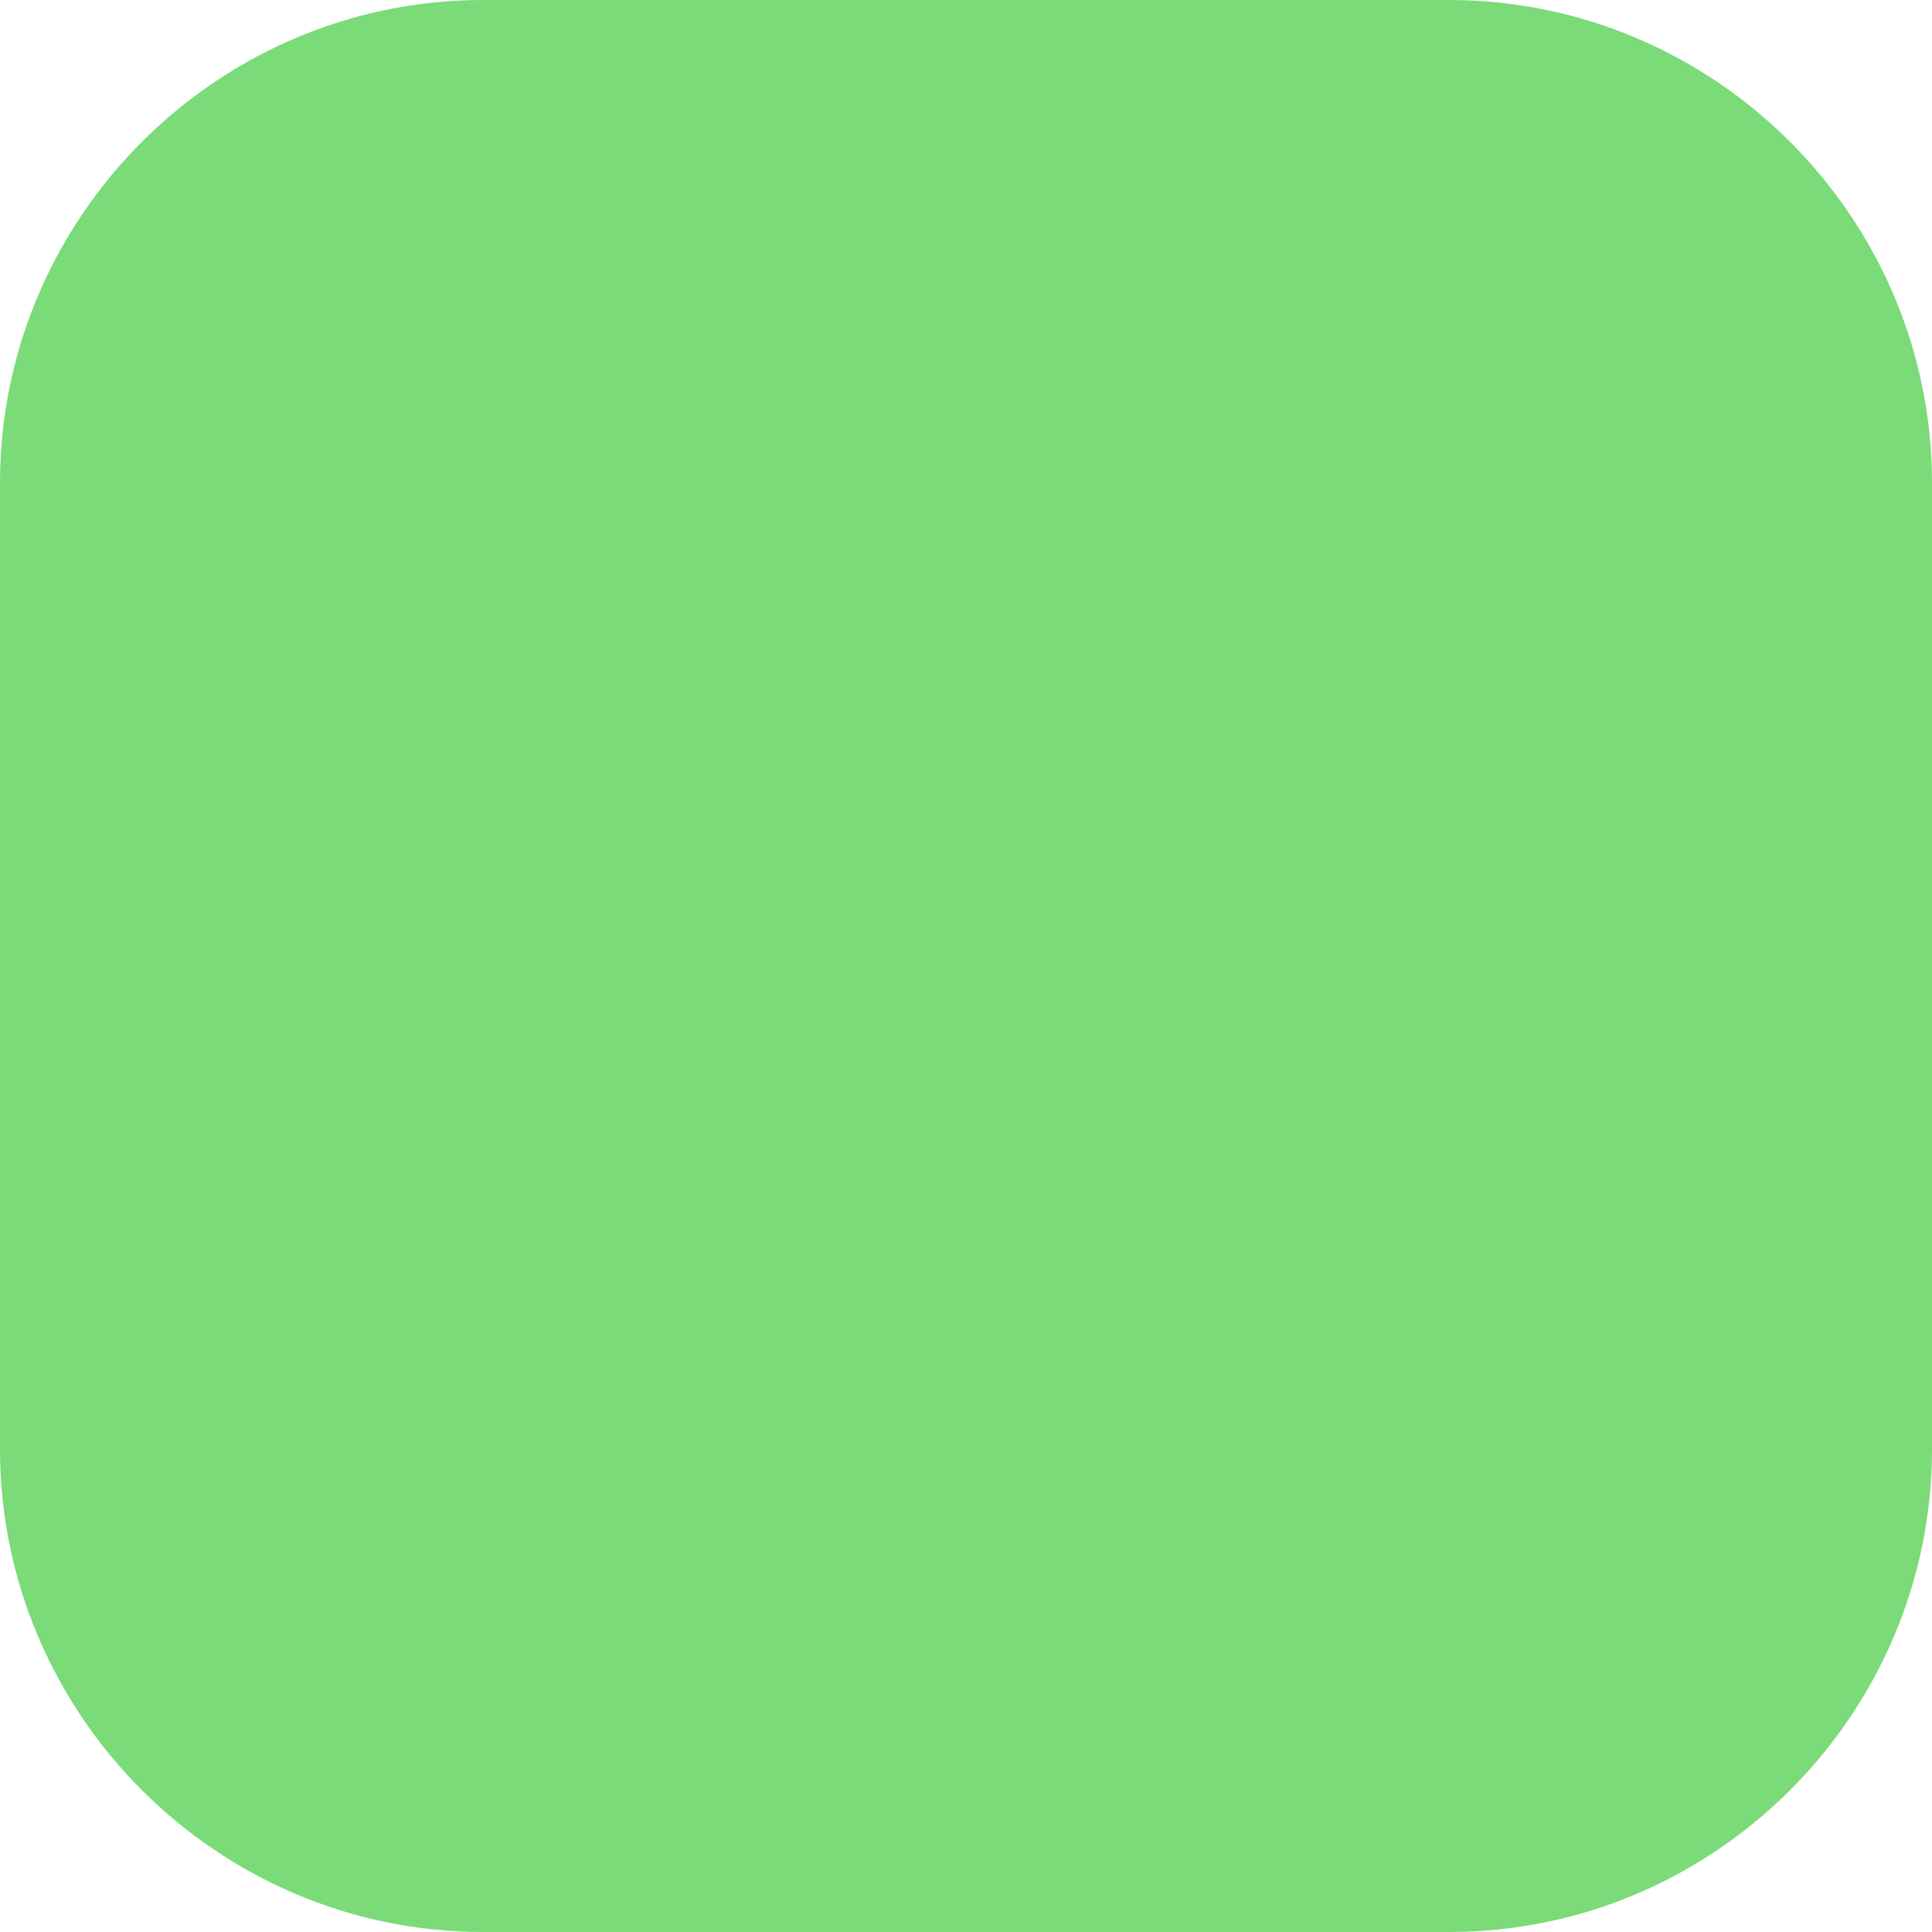 <svg version="1.2" xmlns="http://www.w3.org/2000/svg" viewBox="0 0 48 48" width="48" height="48">
	<title>icon-4</title>
	<style>
		.s0 { fill: #7adb78 } 
	</style>
	<path fill-rule="evenodd" class="s0" d="m12 0h24c6.6 0 12 5.4 12 12v24c0 6.6-5.4 12-12 12h-24c-6.6 0-12-5.4-12-12v-24c0-6.6 5.4-12 12-12z"/>
</svg>